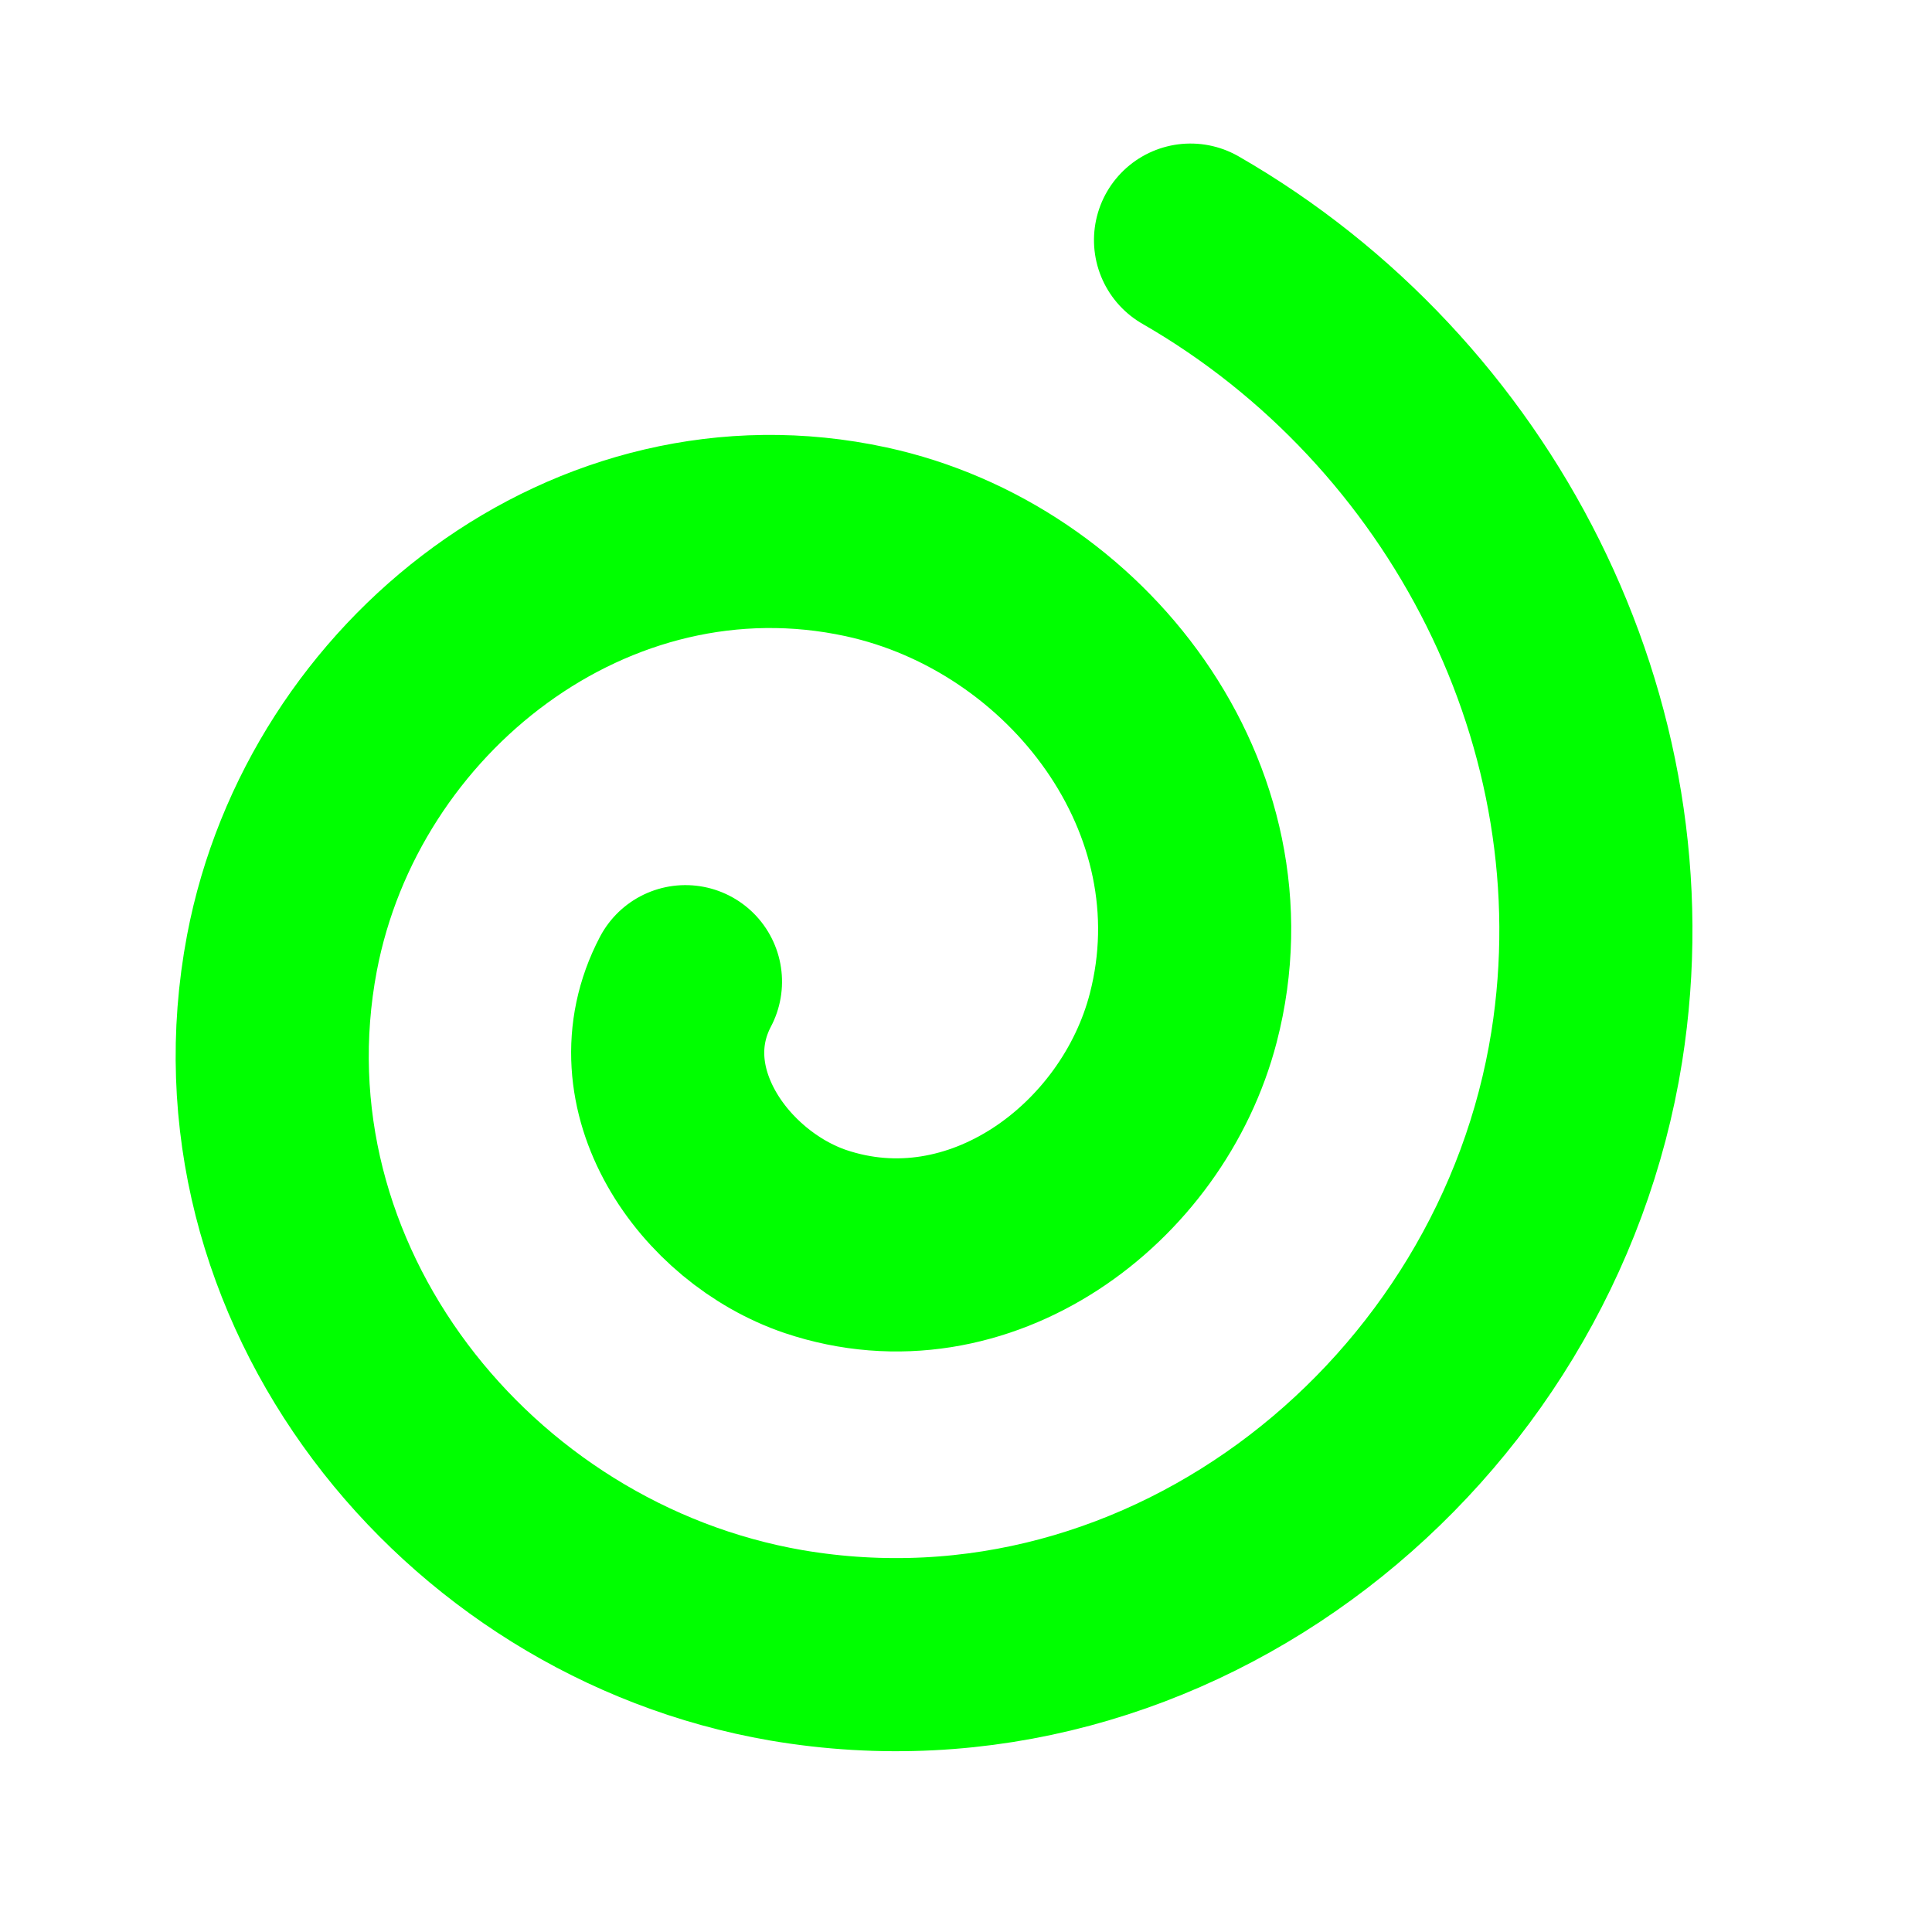 <?xml version="1.0" encoding="UTF-8" standalone="no"?>
<!-- Created with Inkscape (http://www.inkscape.org/) -->

<svg
   xmlns:dc="http://purl.org/dc/elements/1.1/"
   xmlns:cc="http://creativecommons.org/ns#"
   xmlns:rdf="http://www.w3.org/1999/02/22-rdf-syntax-ns#"
   xmlns:svg="http://www.w3.org/2000/svg"
   xmlns="http://www.w3.org/2000/svg"
   xmlns:sodipodi="http://sodipodi.sourceforge.net/DTD/sodipodi-0.dtd"
   xmlns:inkscape="http://www.inkscape.org/namespaces/inkscape"
   width="16"
   height="16"
   viewBox="0 0 4.233 4.233"
   version="1.1"
   id="svg8"
   inkscape:version="0.92.4 (5da689c313, 2019-01-14)"
   sodipodi:docname="eye_con_2.svg"
   inkscape:export-filename="C:\Users\detail\Desktop\ToasterFirmware\svg_archive\eye_con_2.png"
   inkscape:export-xdpi="96"
   inkscape:export-ydpi="96">
  <defs
     id="defs2" />
  <sodipodi:namedview
     id="base"
     pagecolor="#ffffff"
     bordercolor="#666666"
     borderopacity="1.0"
     inkscape:pageopacity="0.0"
     inkscape:pageshadow="2"
     inkscape:zoom="22.4"
     inkscape:cx="8.4473043"
     inkscape:cy="8.2875329"
     inkscape:document-units="mm"
     inkscape:current-layer="layer1"
     showgrid="false"
     units="px"
     inkscape:window-width="1333"
     inkscape:window-height="919"
     inkscape:window-x="524"
     inkscape:window-y="67"
     inkscape:window-maximized="0" />
  <g
     inkscape:groupmode="layer"
     id="layer1"
     inkscape:label="Layer 3"
     style="display:inline">
    <path
       sodipodi:type="spiral"
       style="fill:none;fill-rule:evenodd;stroke:#00ff00;stroke-width:0.423;stroke-linecap:round;stroke-linejoin:round;stroke-miterlimit:4;stroke-dasharray:none;stroke-opacity:1"
       id="path6882"
       sodipodi:cx="-1.9762248"
       sodipodi:cy="2.3408499"
       sodipodi:expansion="1"
       sodipodi:revolution="2.0581303"
       sodipodi:radius="1.8234221"
       sodipodi:argument="-14.099449"
       sodipodi:t0="0.17841546"
       d="m -1.744,2.568 c -0.093,0.245 -0.41,0.281 -0.615,0.164 -0.327,-0.188 -0.365,-0.634 -0.167,-0.928 0.276,-0.41 0.859,-0.451 1.241,-0.171 0.495,0.363 0.538,1.084 0.174,1.555 -0.449,0.58 -1.31,0.625 -1.868,0.178 C -3.644,2.831 -3.69,1.829 -3.159,1.184 -2.705,0.633 -1.933,0.437 -1.261,0.663"
       transform="matrix(-0.663,-0.749,-0.749,0.663,2.269,-0.858)" />
  </g>
</svg>
